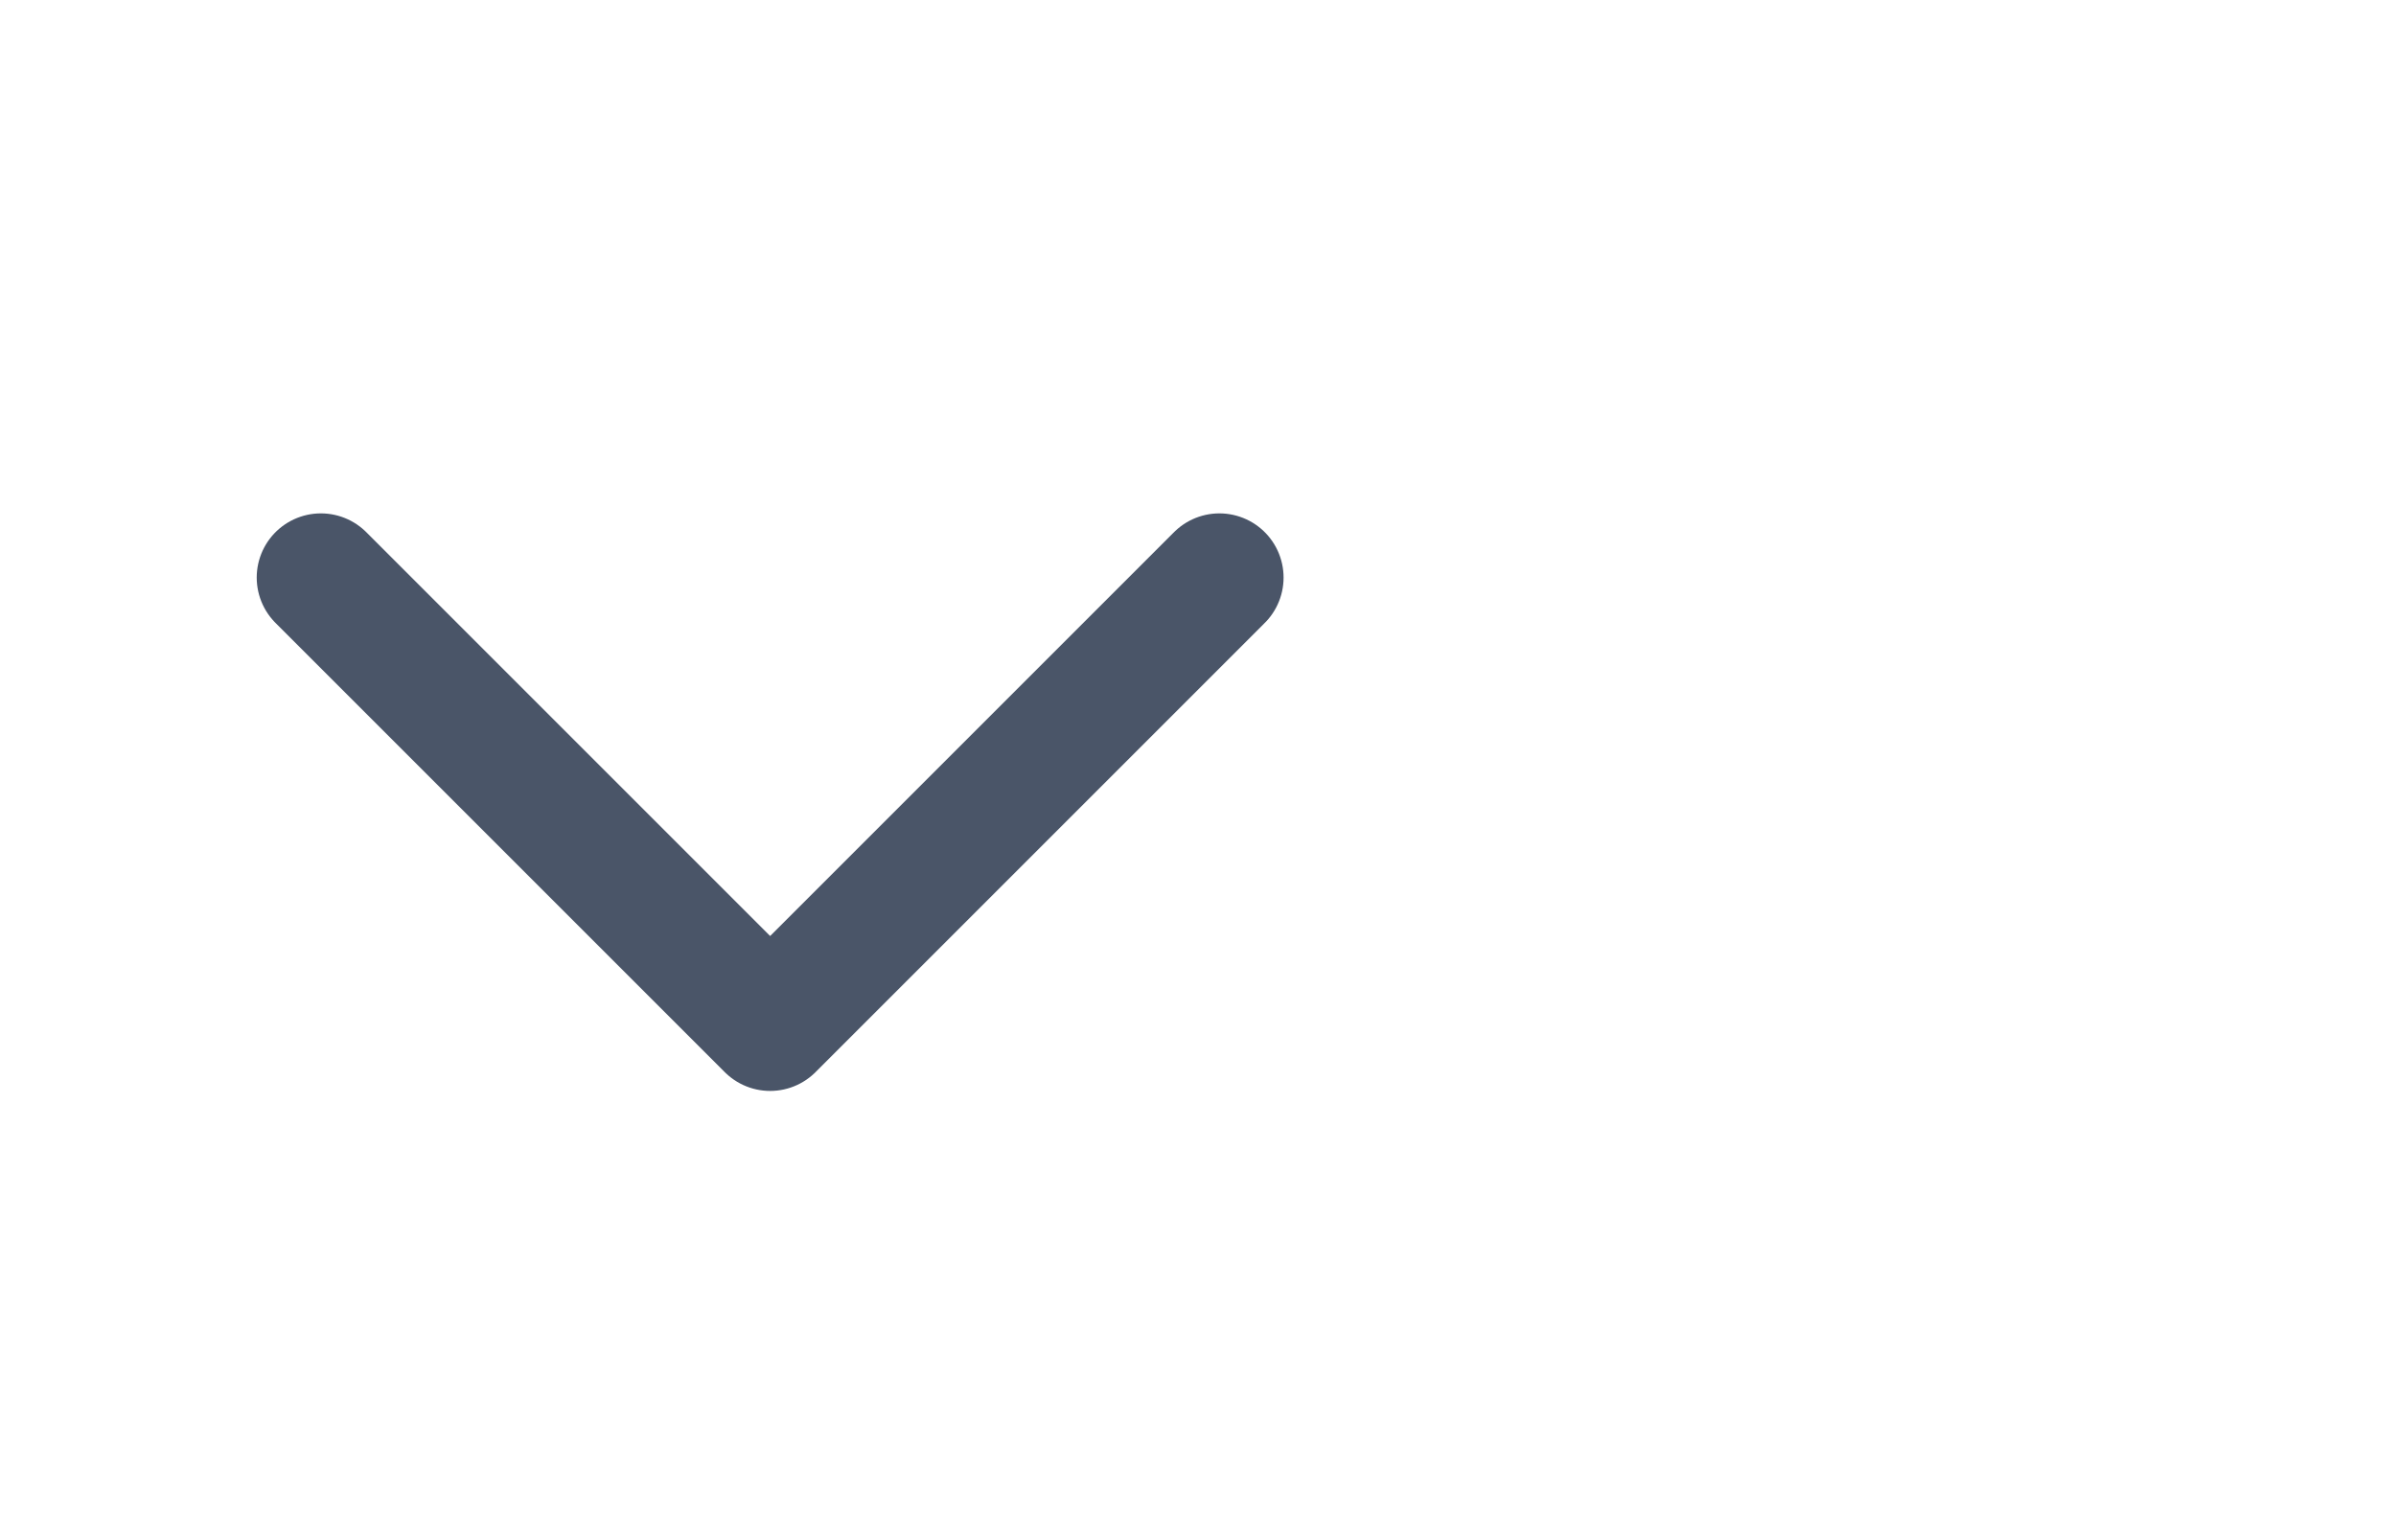 <svg id="그룹_12567" data-name="그룹 12567" xmlns="http://www.w3.org/2000/svg" width="28" height="18" viewBox="0 0 28 18">
  <path id="패스_90730" data-name="패스 90730" d="M20.5,18l-5.25,5.25L10,18" transform="translate(-6.25 -11.25)" fill="none" stroke="#4a5568" stroke-linecap="round" stroke-linejoin="round" stroke-width="1.5"/>
  <path id="패스_90731" data-name="패스 90731" d="M0,0H18V18H0Z" fill="none"/>
</svg>
